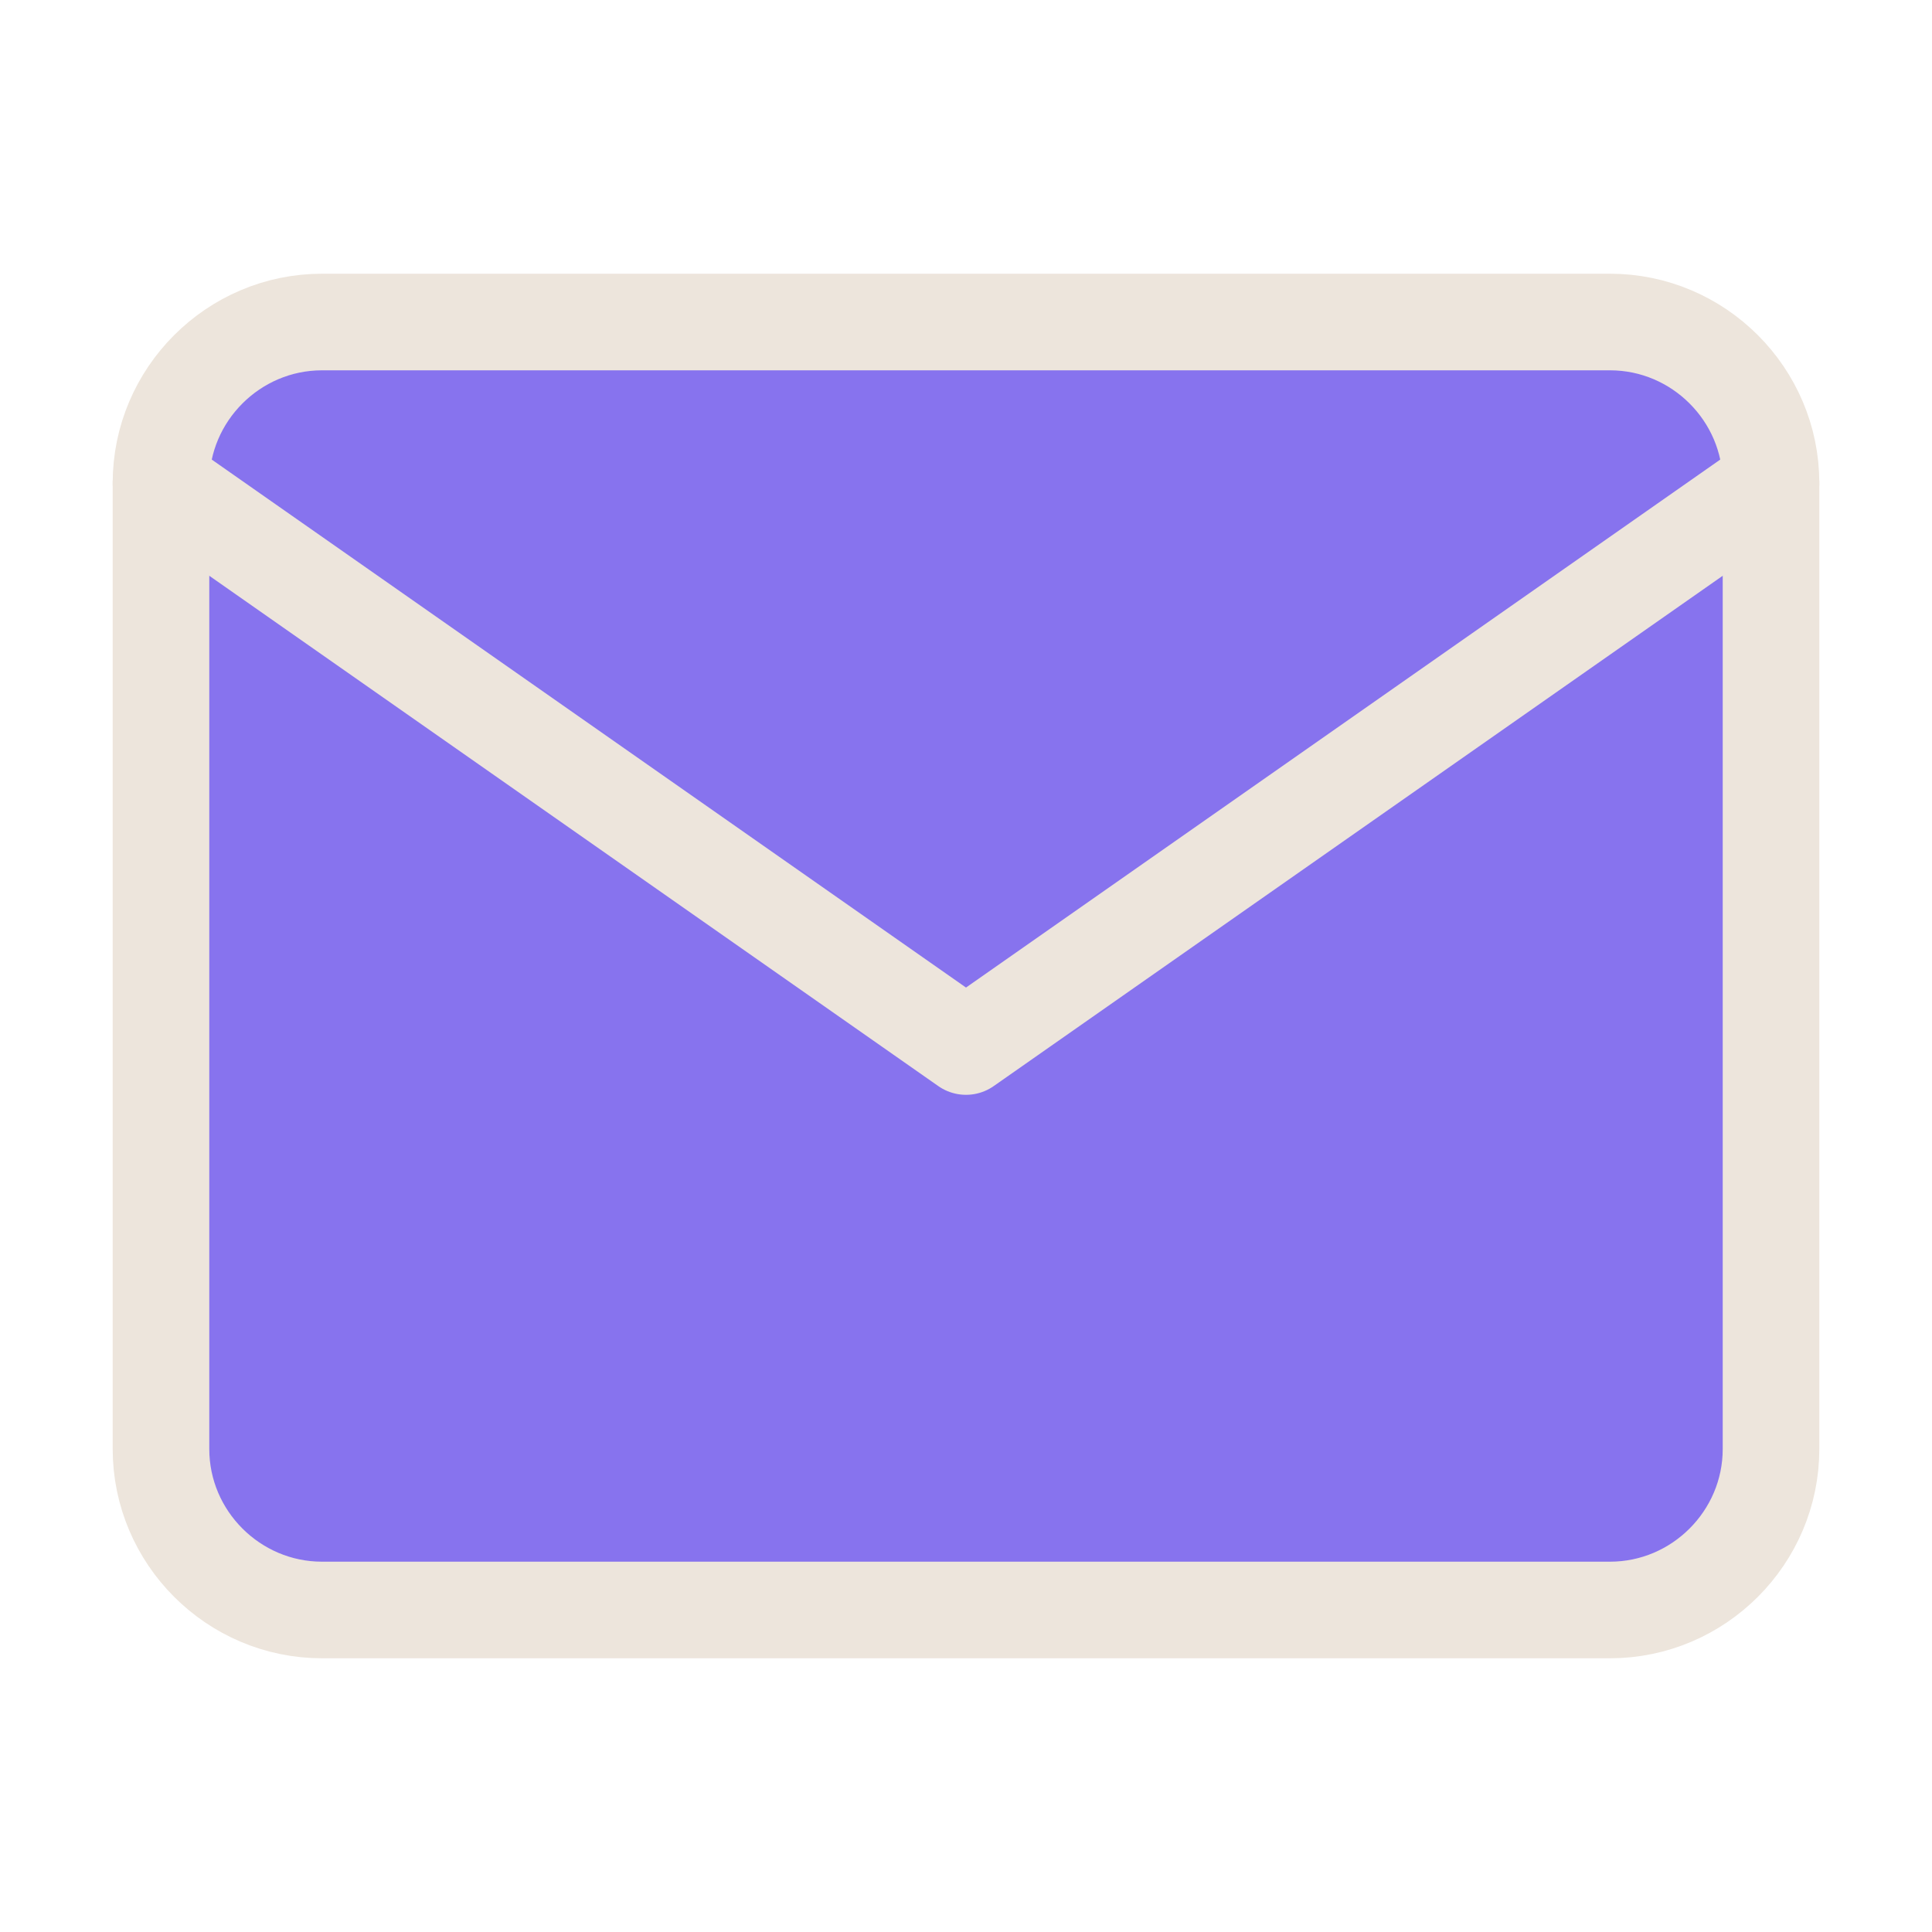 <svg width="40" height="40" viewBox="0 0 40 40" fill="none" xmlns="http://www.w3.org/2000/svg">
<path d="M6.667 6.667H33.333C35.167 6.667 36.667 8.167 36.667 10V30C36.667 31.833 35.167 33.333 33.333 33.333H6.667C4.833 33.333 3.333 31.833 3.333 30V10C3.333 8.167 4.833 6.667 6.667 6.667Z" fill="#8773EE" stroke="#EDE5DC" stroke-width="2" stroke-linecap="round" stroke-linejoin="round"/>
<path d="M36.667 10L20 21.667L3.333 10" fill="#8773EE"/>
<path d="M36.667 10L20 21.667L3.333 10" stroke="#EDE5DC" stroke-width="2" stroke-linecap="round" stroke-linejoin="round"/>
</svg>
